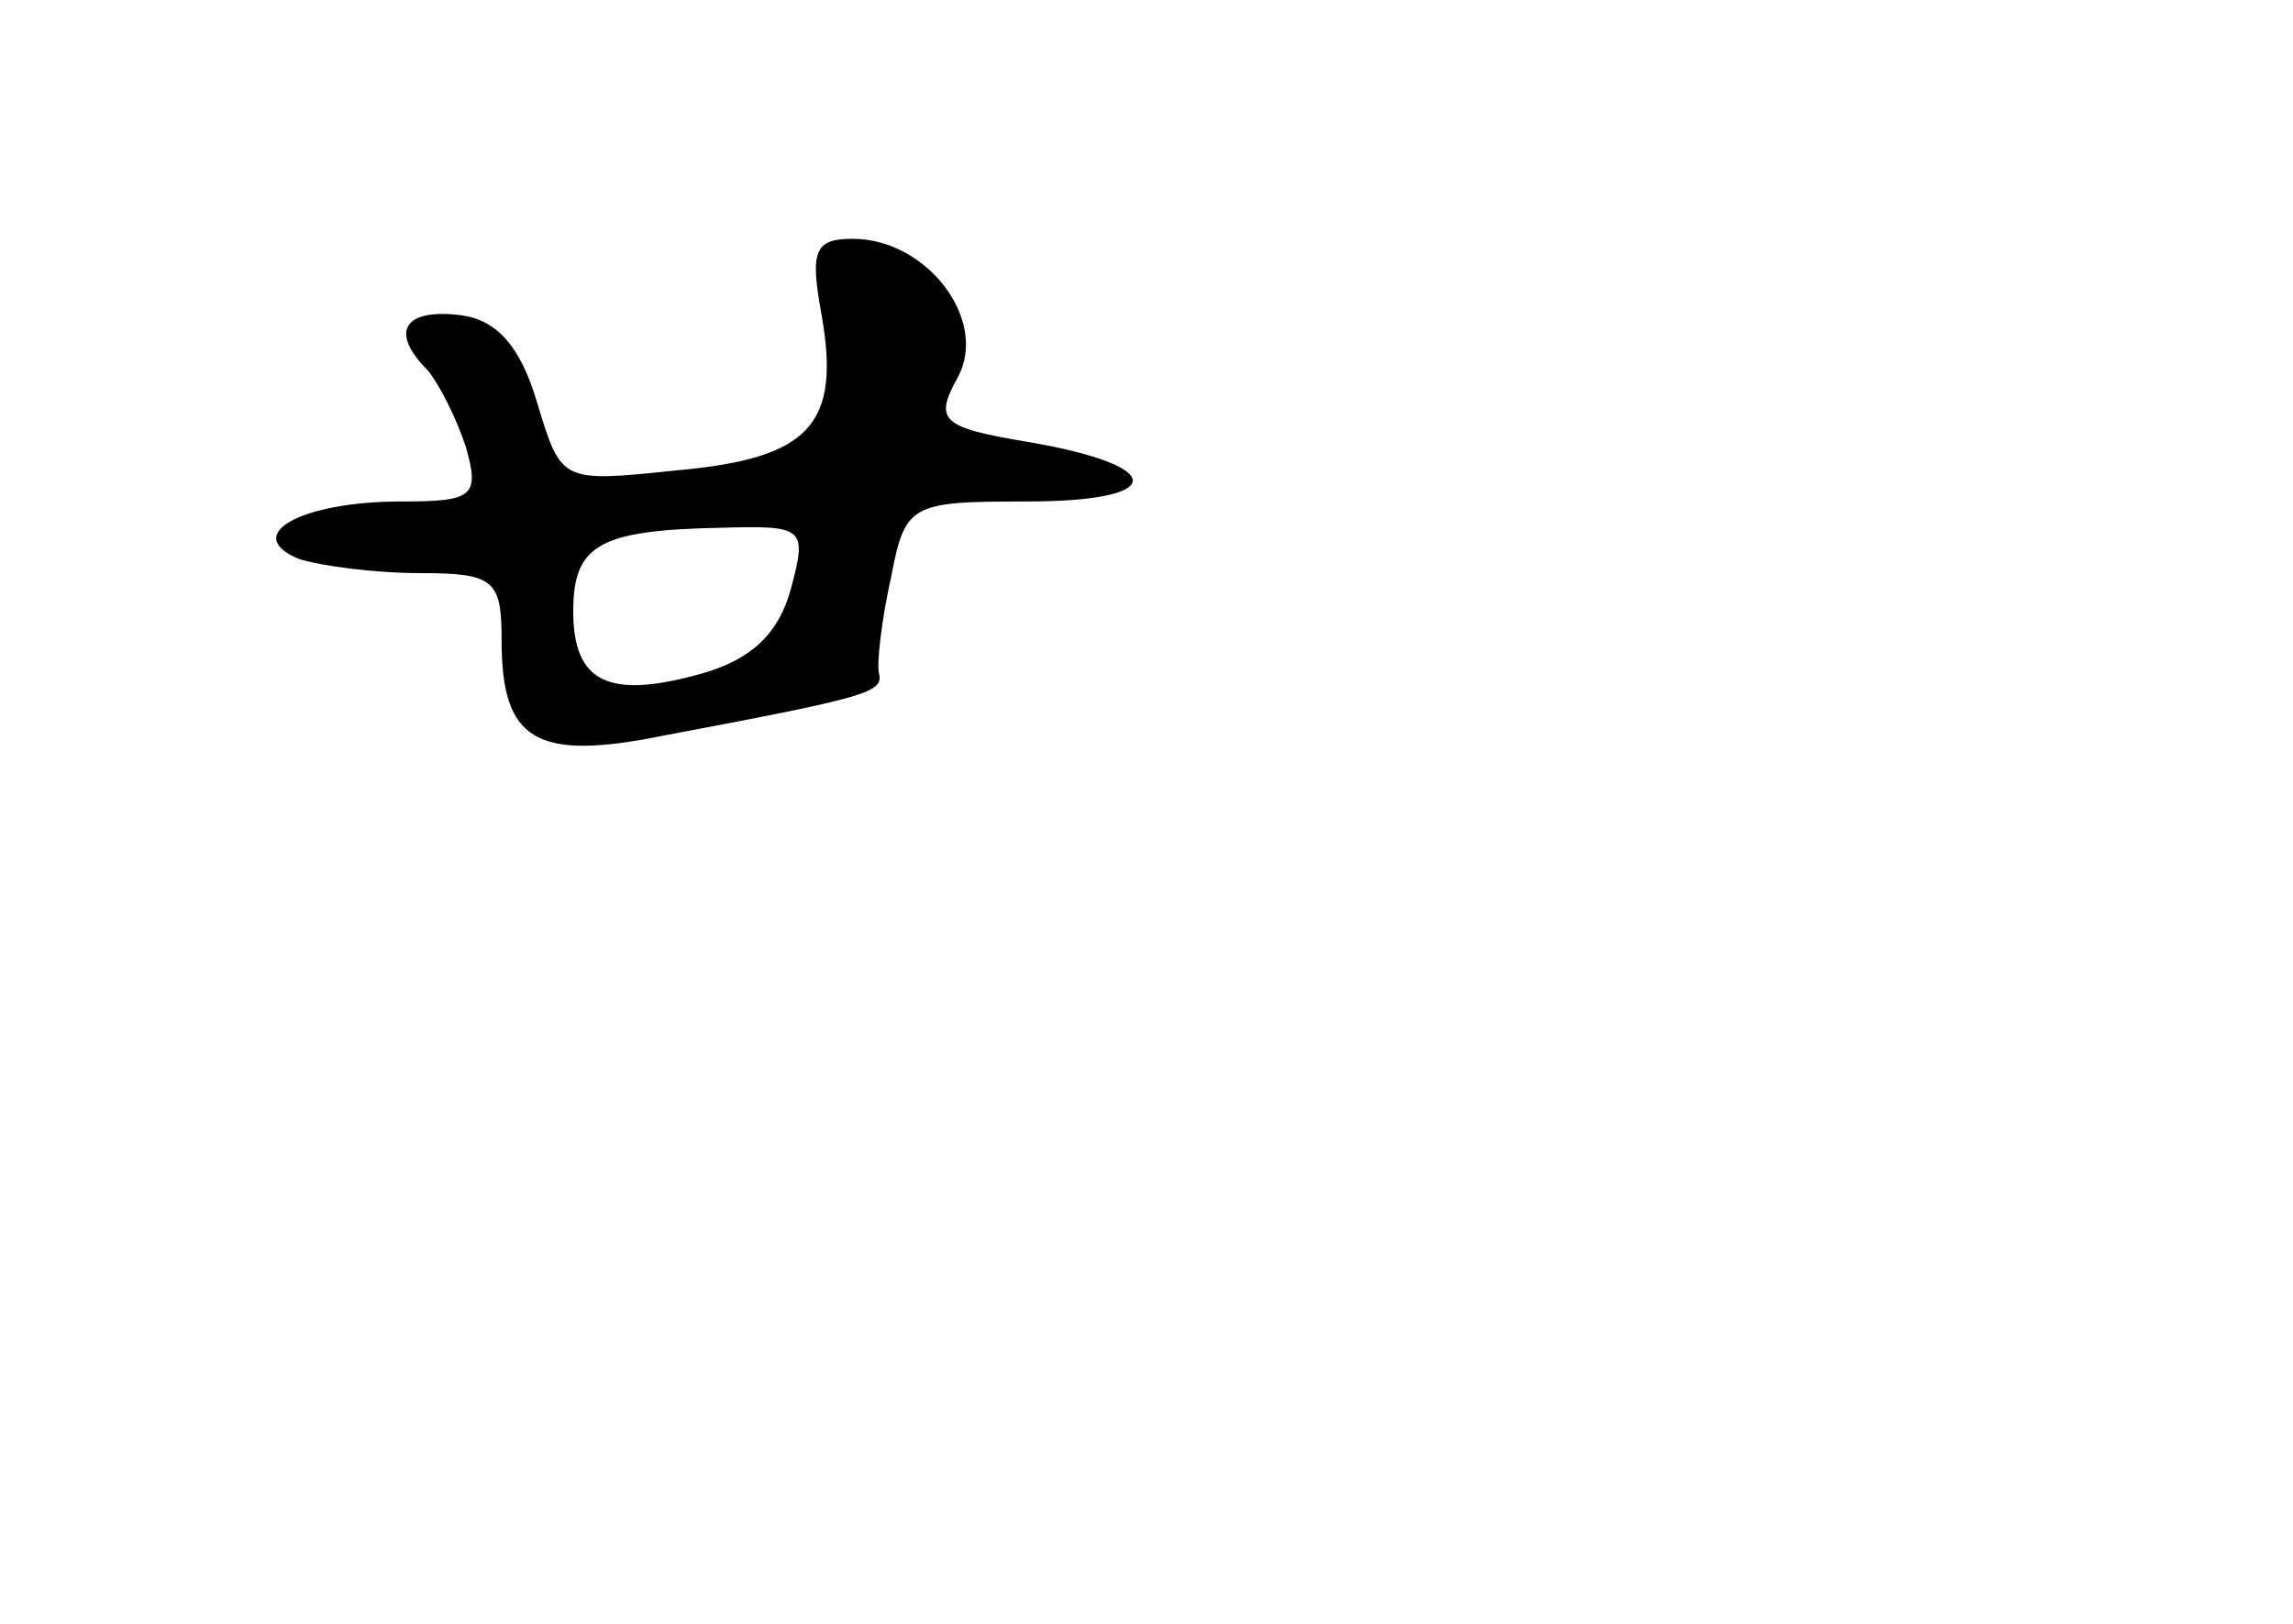 <?xml version="1.0" standalone="no"?>
<!DOCTYPE svg PUBLIC "-//W3C//DTD SVG 20010904//EN"
 "http://www.w3.org/TR/2001/REC-SVG-20010904/DTD/svg10.dtd">
<svg version="1.0" xmlns="http://www.w3.org/2000/svg"
 width="96pt" height="68pt" viewBox="0 0 96 68"
 preserveAspectRatio="xMidYMid meet">
<g transform="translate(0,68) scale(0.1,-0.1)"
fill="#000000" stroke="none">
<path d="M344 548 c8 -46 -5 -60 -61 -65 -48 -5 -48 -5 -58 28 -7 24 -17 35
-32 37 -24 3 -30 -7 -14 -23 5 -6 12 -20 16 -32 6 -21 3 -23 -27 -23 -42 0
-67 -14 -43 -24 9 -3 32 -6 51 -6 31 0 34 -3 34 -28 0 -42 14 -51 68 -40 85
16 92 18 90 26 -1 4 1 22 5 40 6 31 8 32 57 32 59 0 59 15 0 25 -36 6 -39 9
-29 27 13 24 -13 58 -44 58 -16 0 -18 -5 -13 -32z m-13 -115 c-5 -18 -16 -29
-37 -35 -39 -11 -54 -4 -54 26 0 28 11 34 62 35 35 1 36 0 29 -26z"/>
</g>
</svg>
